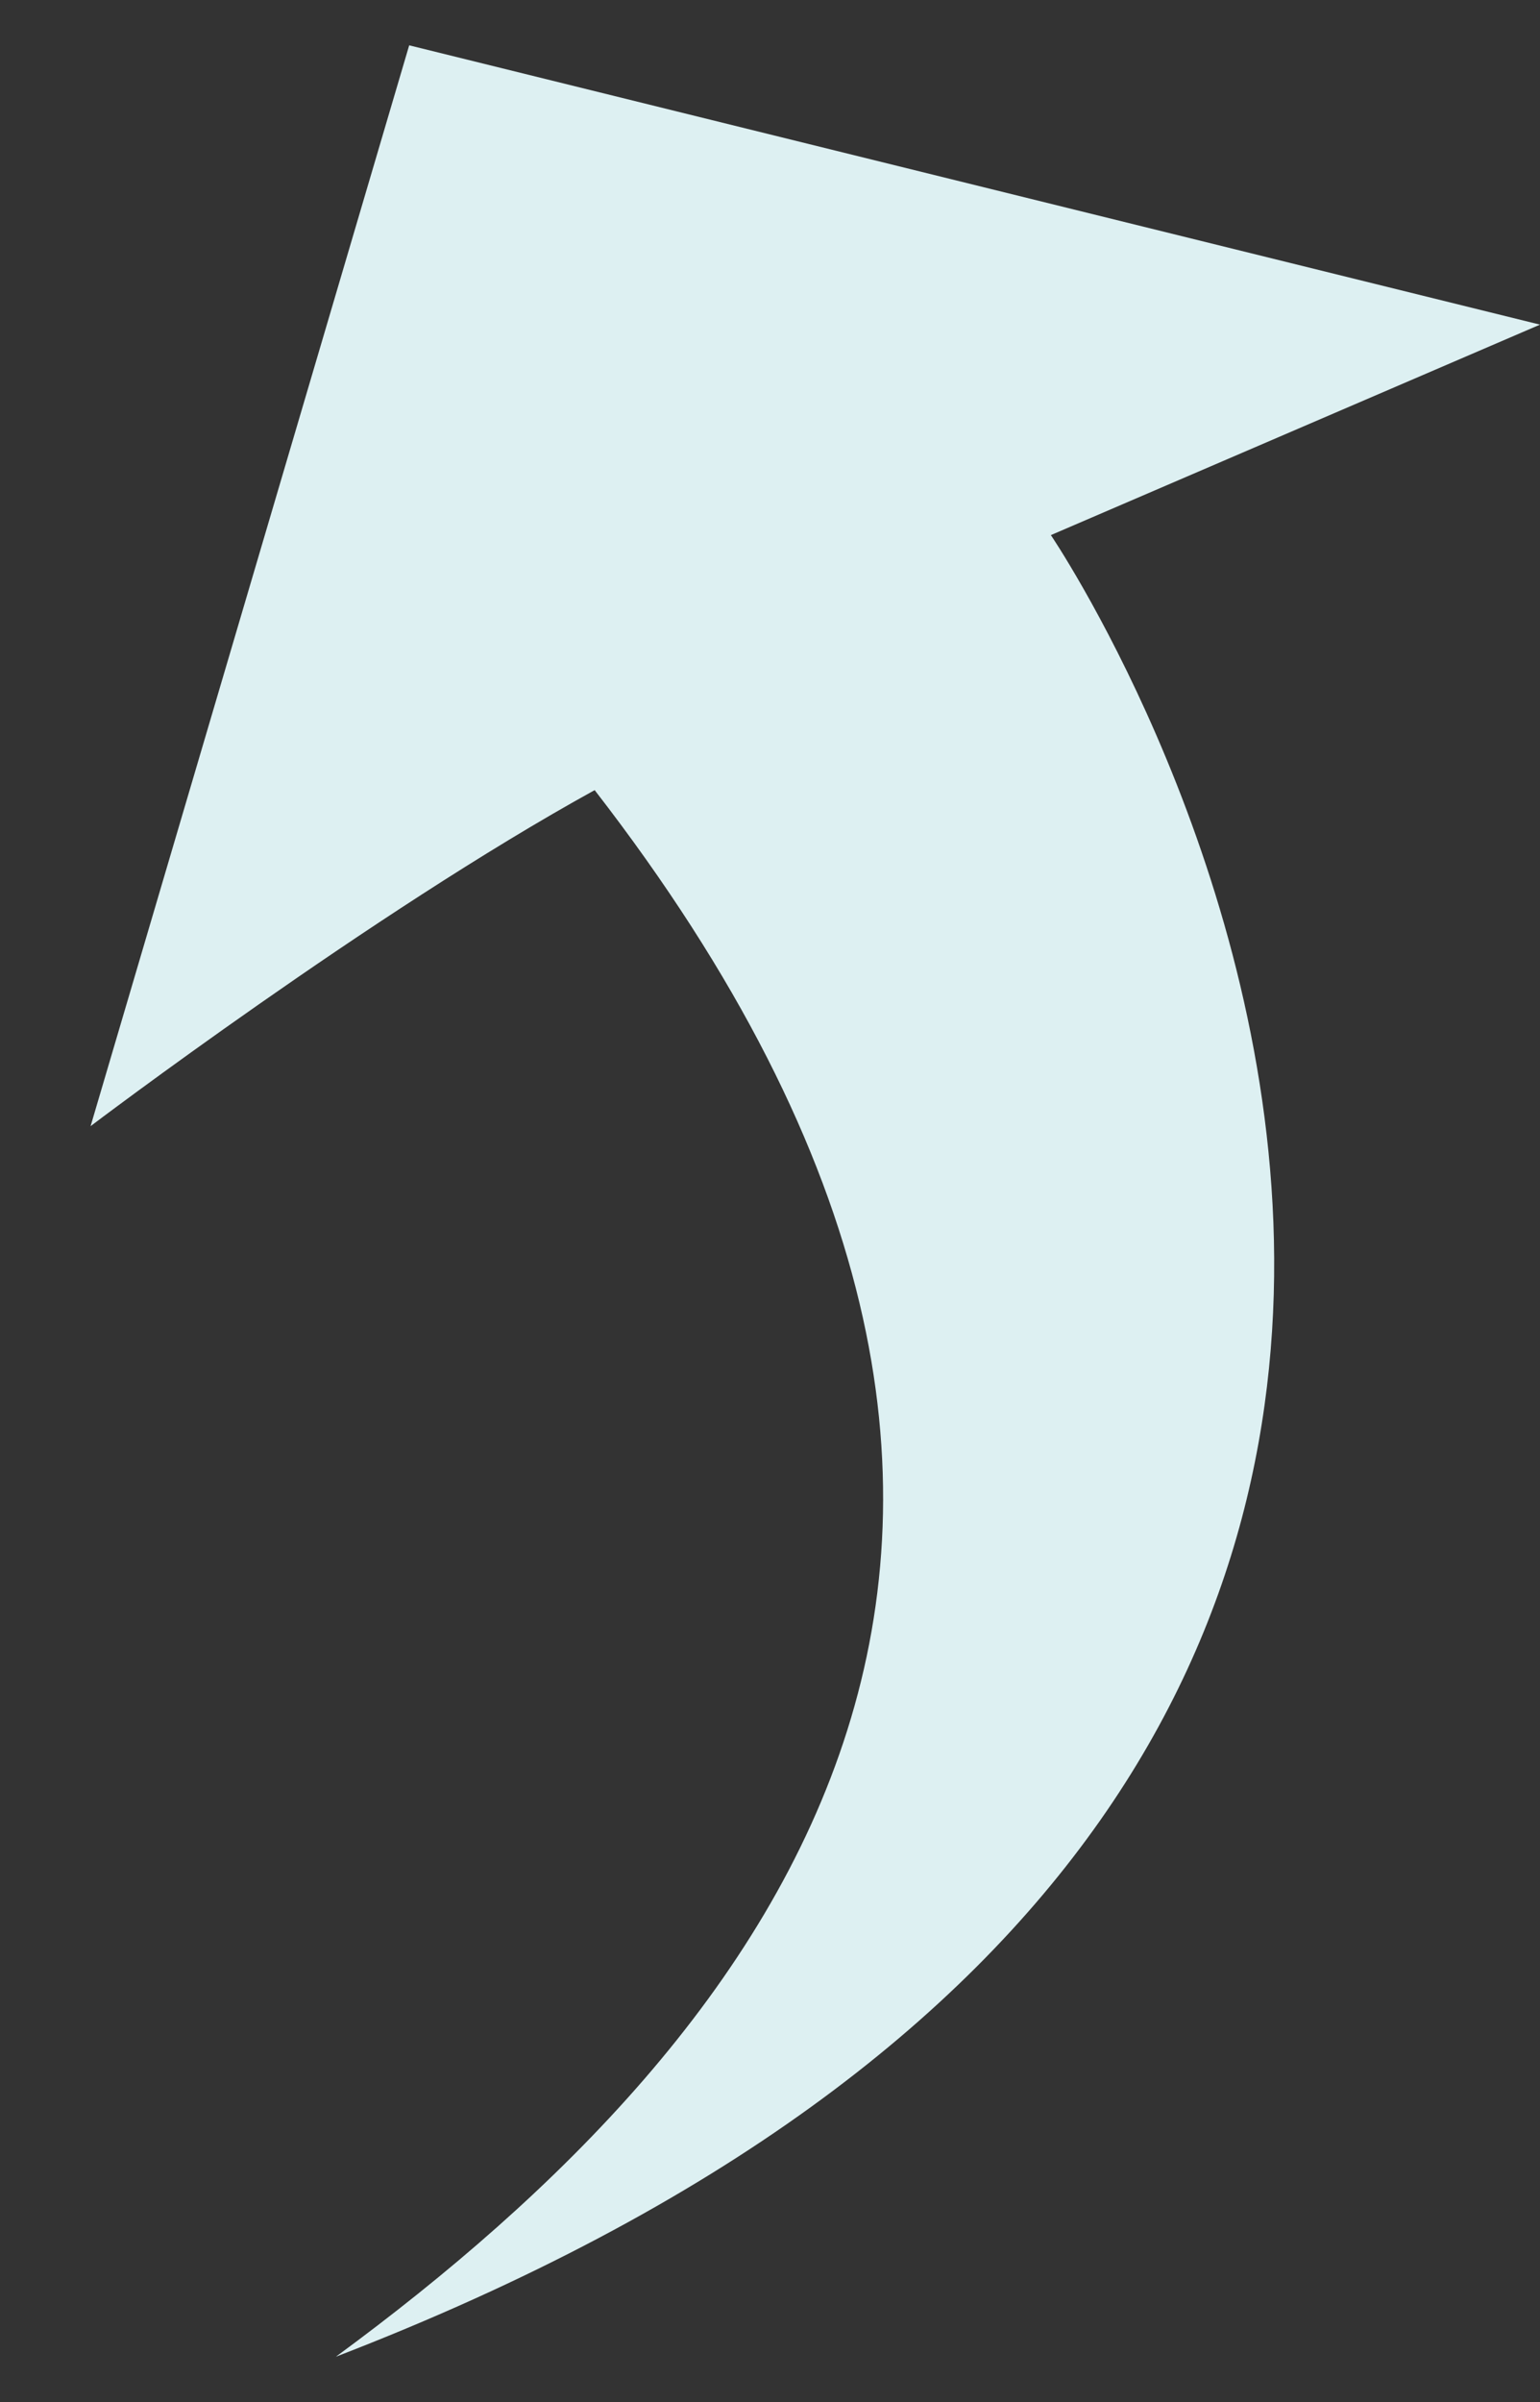 <?xml version="1.0" encoding="UTF-8" standalone="no"?>
<svg width="34px" height="53px" viewBox="0 0 34 53" version="1.1" xmlns="http://www.w3.org/2000/svg" xmlns:xlink="http://www.w3.org/1999/xlink">
    <rect x="0" y="0" width="34" height="53" fill="#333333" stroke="none"/>
    <defs></defs>
    <g id="Page-1" stroke="none" stroke-width="1" fill="none" fill-rule="evenodd">
        <path d="M2,24.848 L9.034,1 L34,7.163 L23.201,11.807 C23.201,11.807 41.563,38.841 7.416,52 C17.191,44.824 25.843,33.839 13.129,17.434 C8.208,20.143 2,24.848 2,24.848 Z" id="Path-1" fill="#DDF0F2"></path>
    </g>
</svg>
